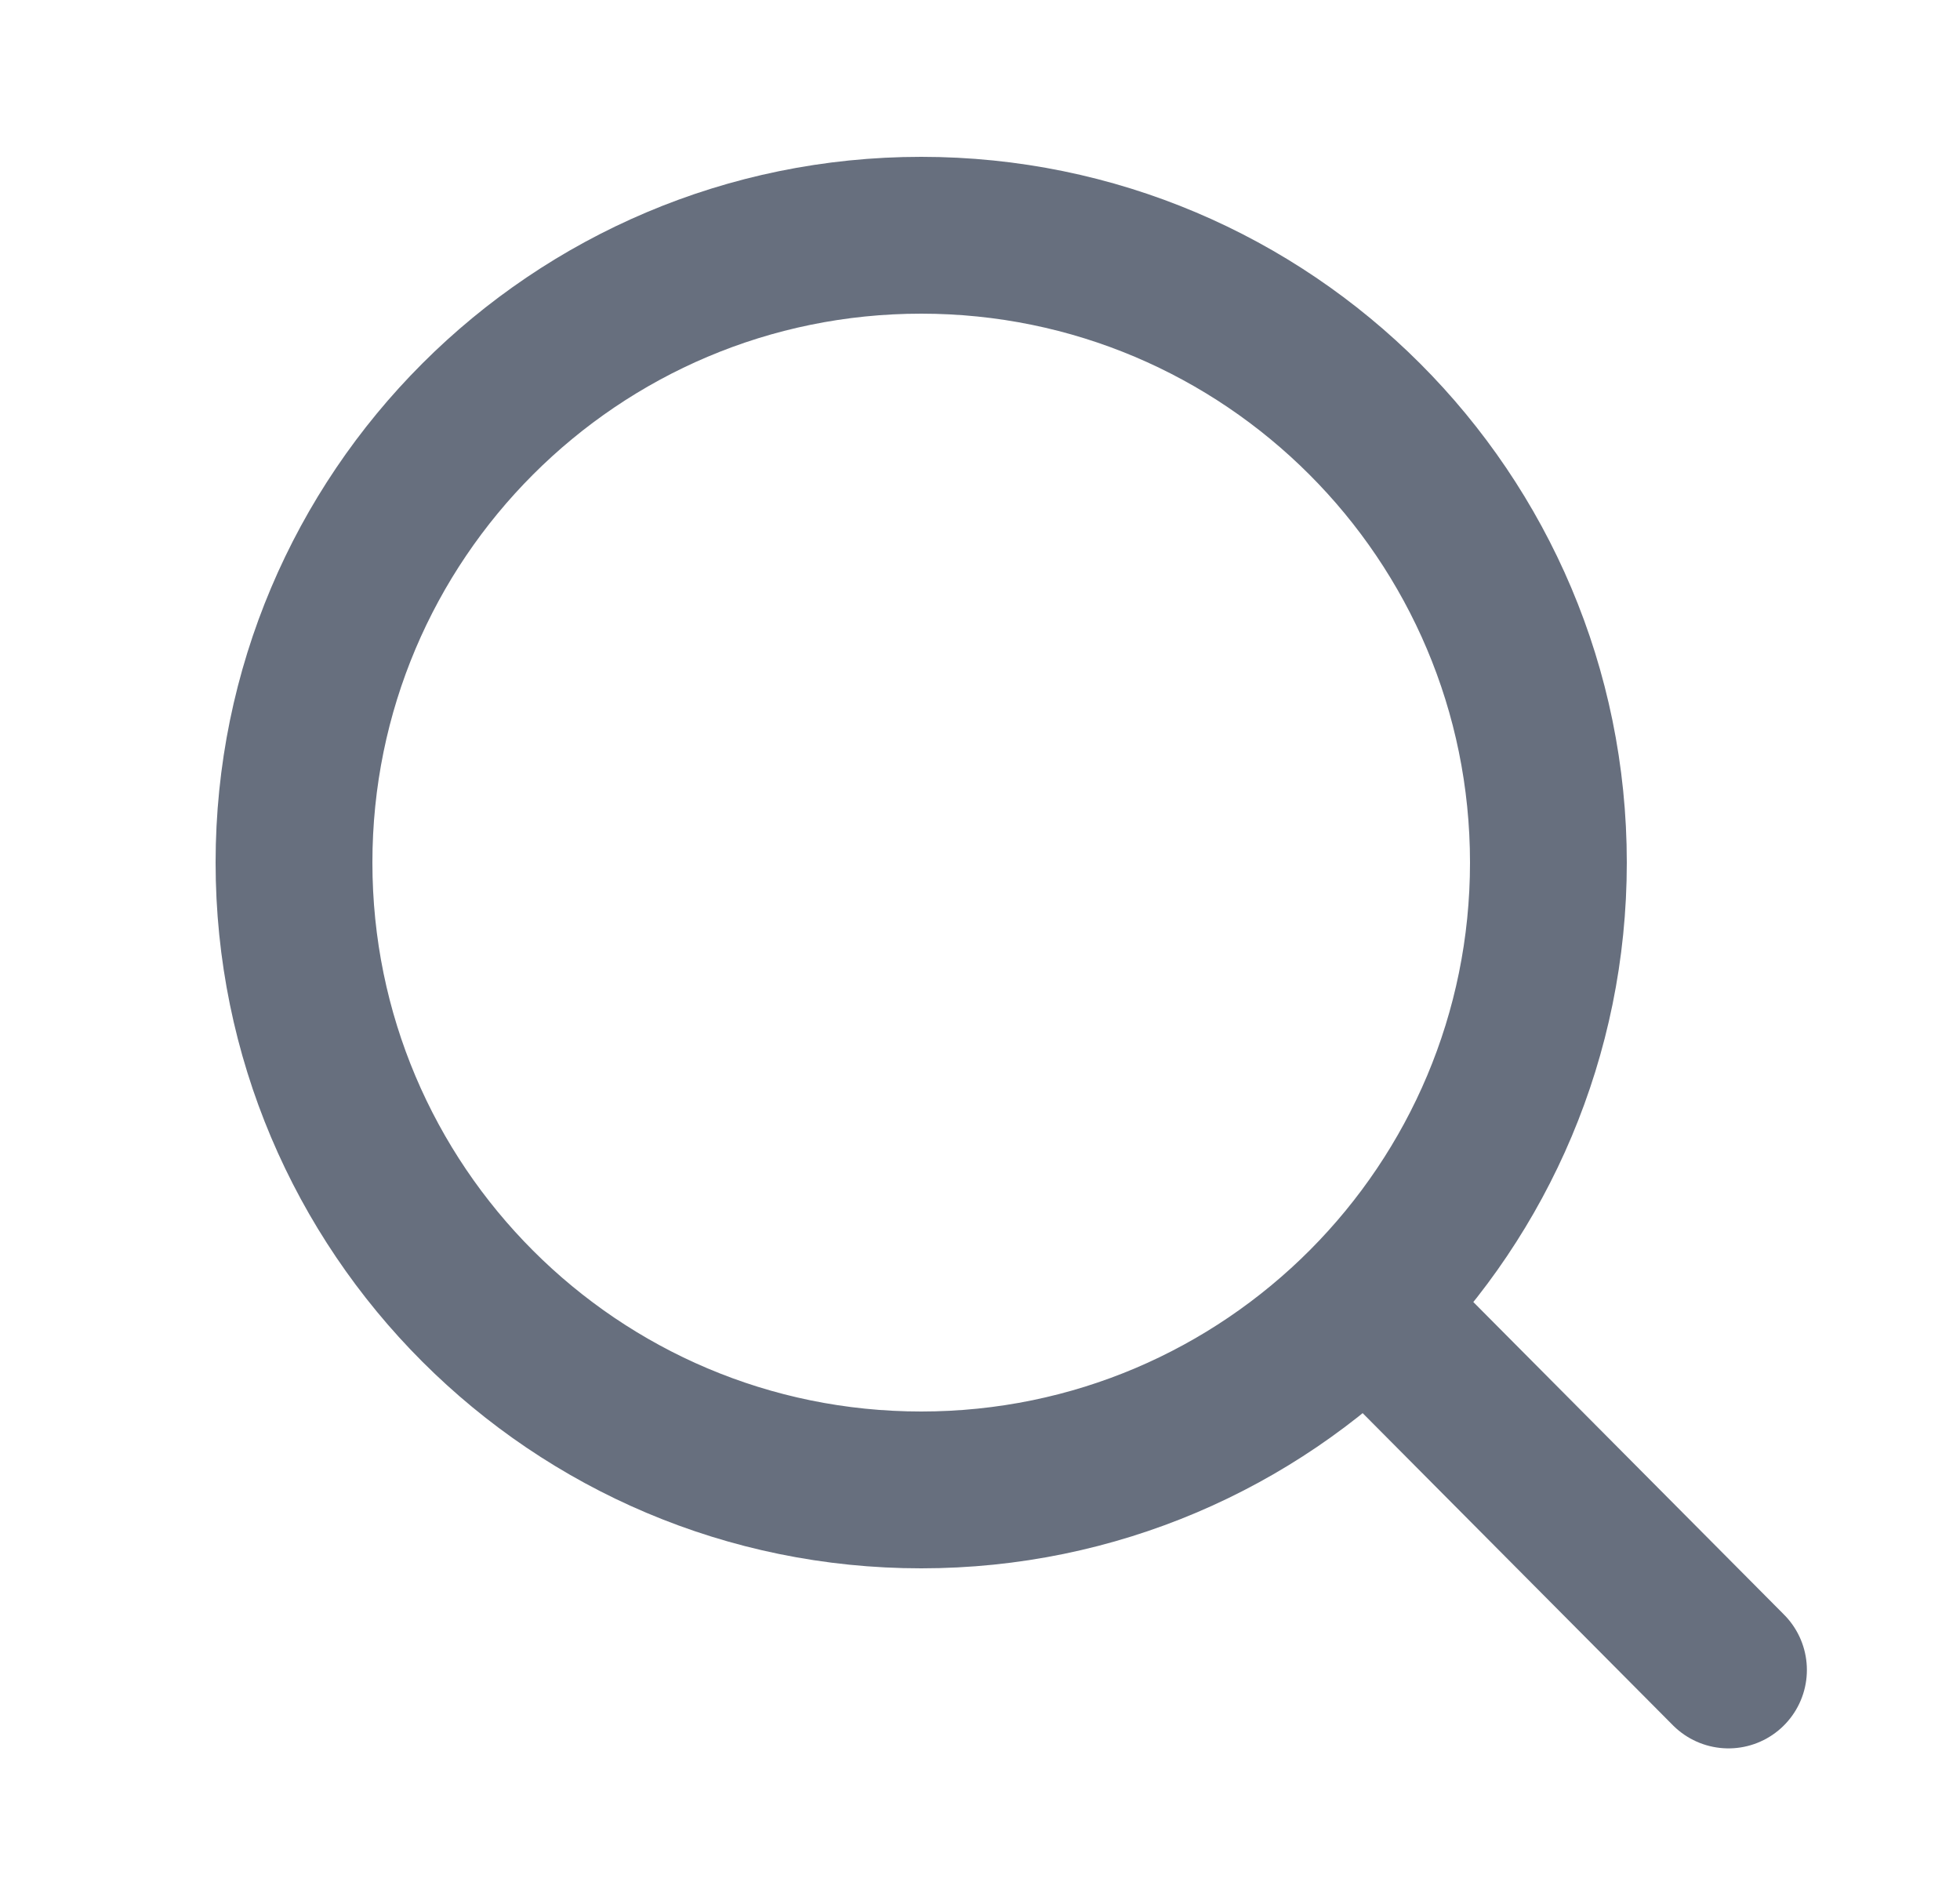 <svg xmlns="http://www.w3.org/2000/svg" width="25" height="24" viewBox="0 0 25 24" fill="none">
  <path d="M17.421 16.643C18.86 15.197 19.75 13.202 19.75 11C19.75 6.582 16.168 3 11.75 3C7.332 3 3.75 6.582 3.75 11C3.75 15.418 7.332 19 11.75 19C13.966 19 15.972 18.099 17.421 16.643ZM17.421 16.643L22.047 21.296" stroke="#676F7E" stroke-width="2" stroke-linecap="round"/>
</svg>